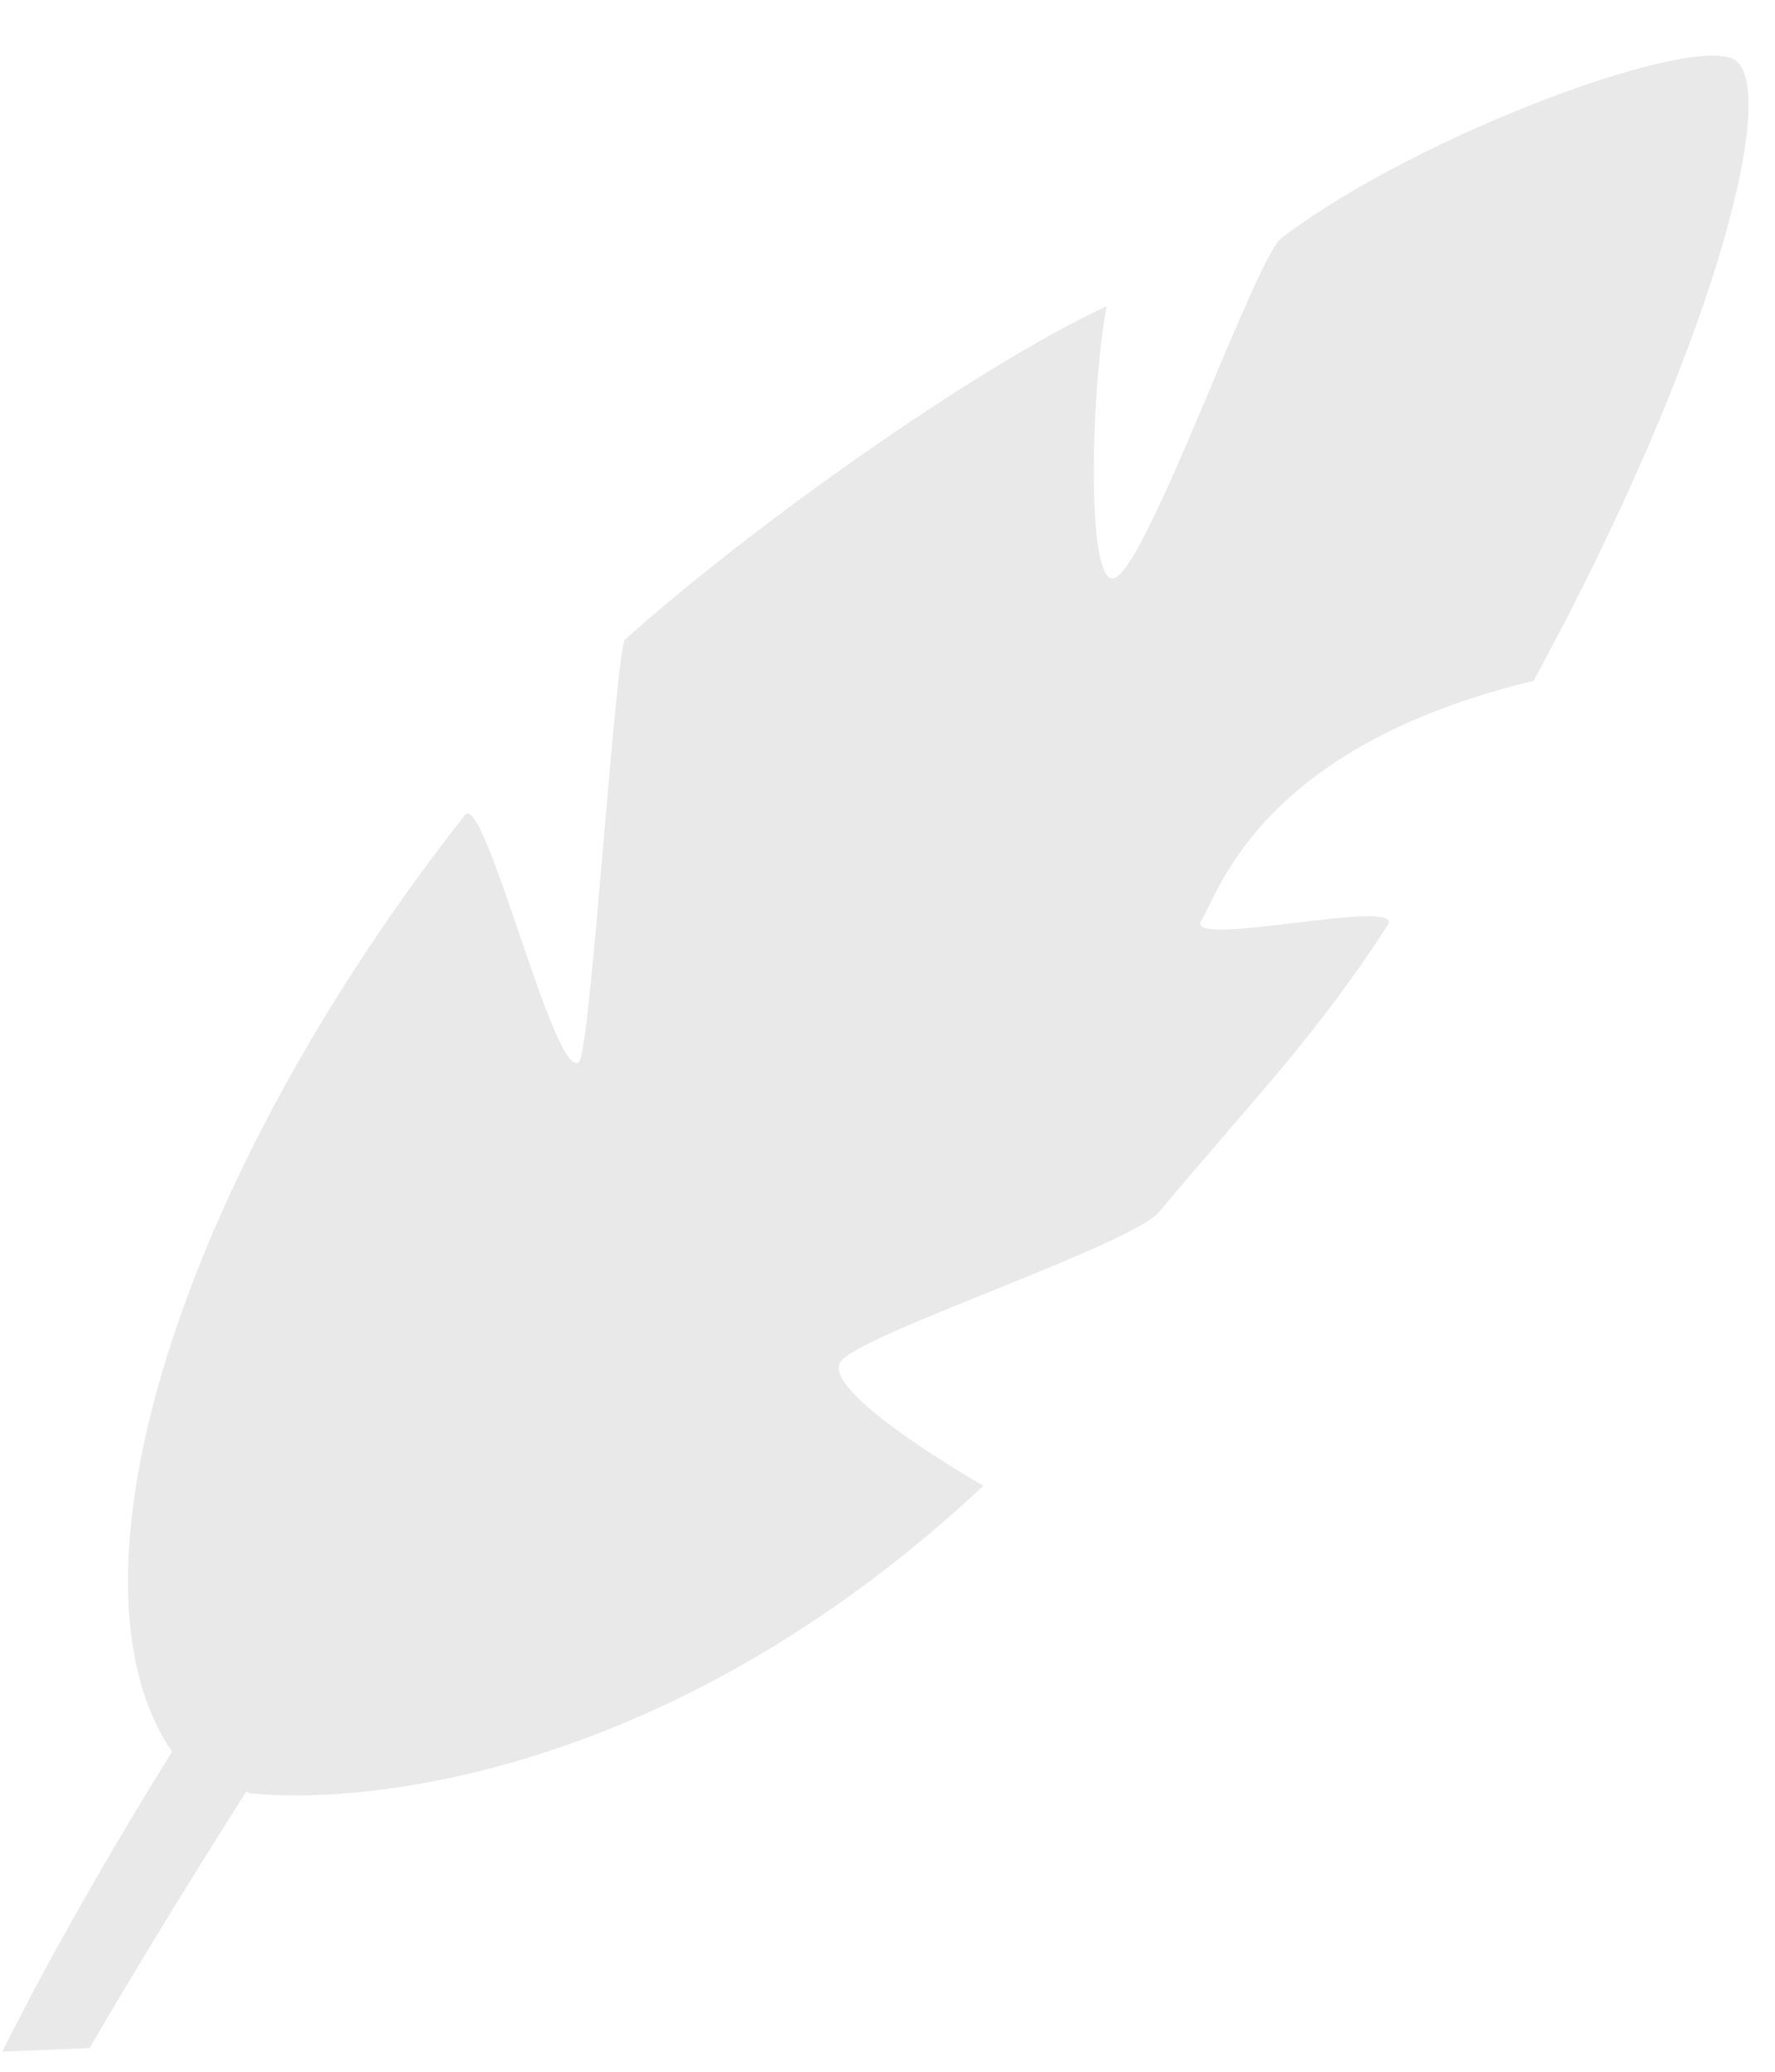 <svg width="24" height="28" viewBox="0 0 24 28" fill="none" xmlns="http://www.w3.org/2000/svg">
<path fill-rule="evenodd" clip-rule="evenodd" d="M20.736 9.201C23.134 4.79 24.032 1.346 23.489 0.834C23.025 0.394 19.186 1.801 17.326 3.218C16.97 3.492 15.527 7.631 15.073 7.81C14.685 7.97 14.744 5.307 14.963 4.139C13.159 4.978 10.128 7.141 8.454 8.641C8.324 8.759 7.986 14.185 7.831 14.348C7.512 14.667 6.553 10.674 6.286 11.016C2.45 15.895 0.727 21.336 2.326 23.674C0.798 26.134 0.033 27.727 0.033 27.727L1.21 27.681C1.922 26.463 2.628 25.319 3.331 24.211L3.378 24.237C5.069 24.403 9.186 23.927 13.296 20.081C13.296 20.081 11.009 18.775 11.382 18.384C11.751 17.99 15.3 16.822 15.671 16.381C17.001 14.792 17.753 14.053 18.761 12.508C19.027 12.105 15.998 12.839 16.244 12.441C16.483 12.054 17.038 10.091 20.736 9.201Z" fill="#E9E9E9"/>
</svg>
